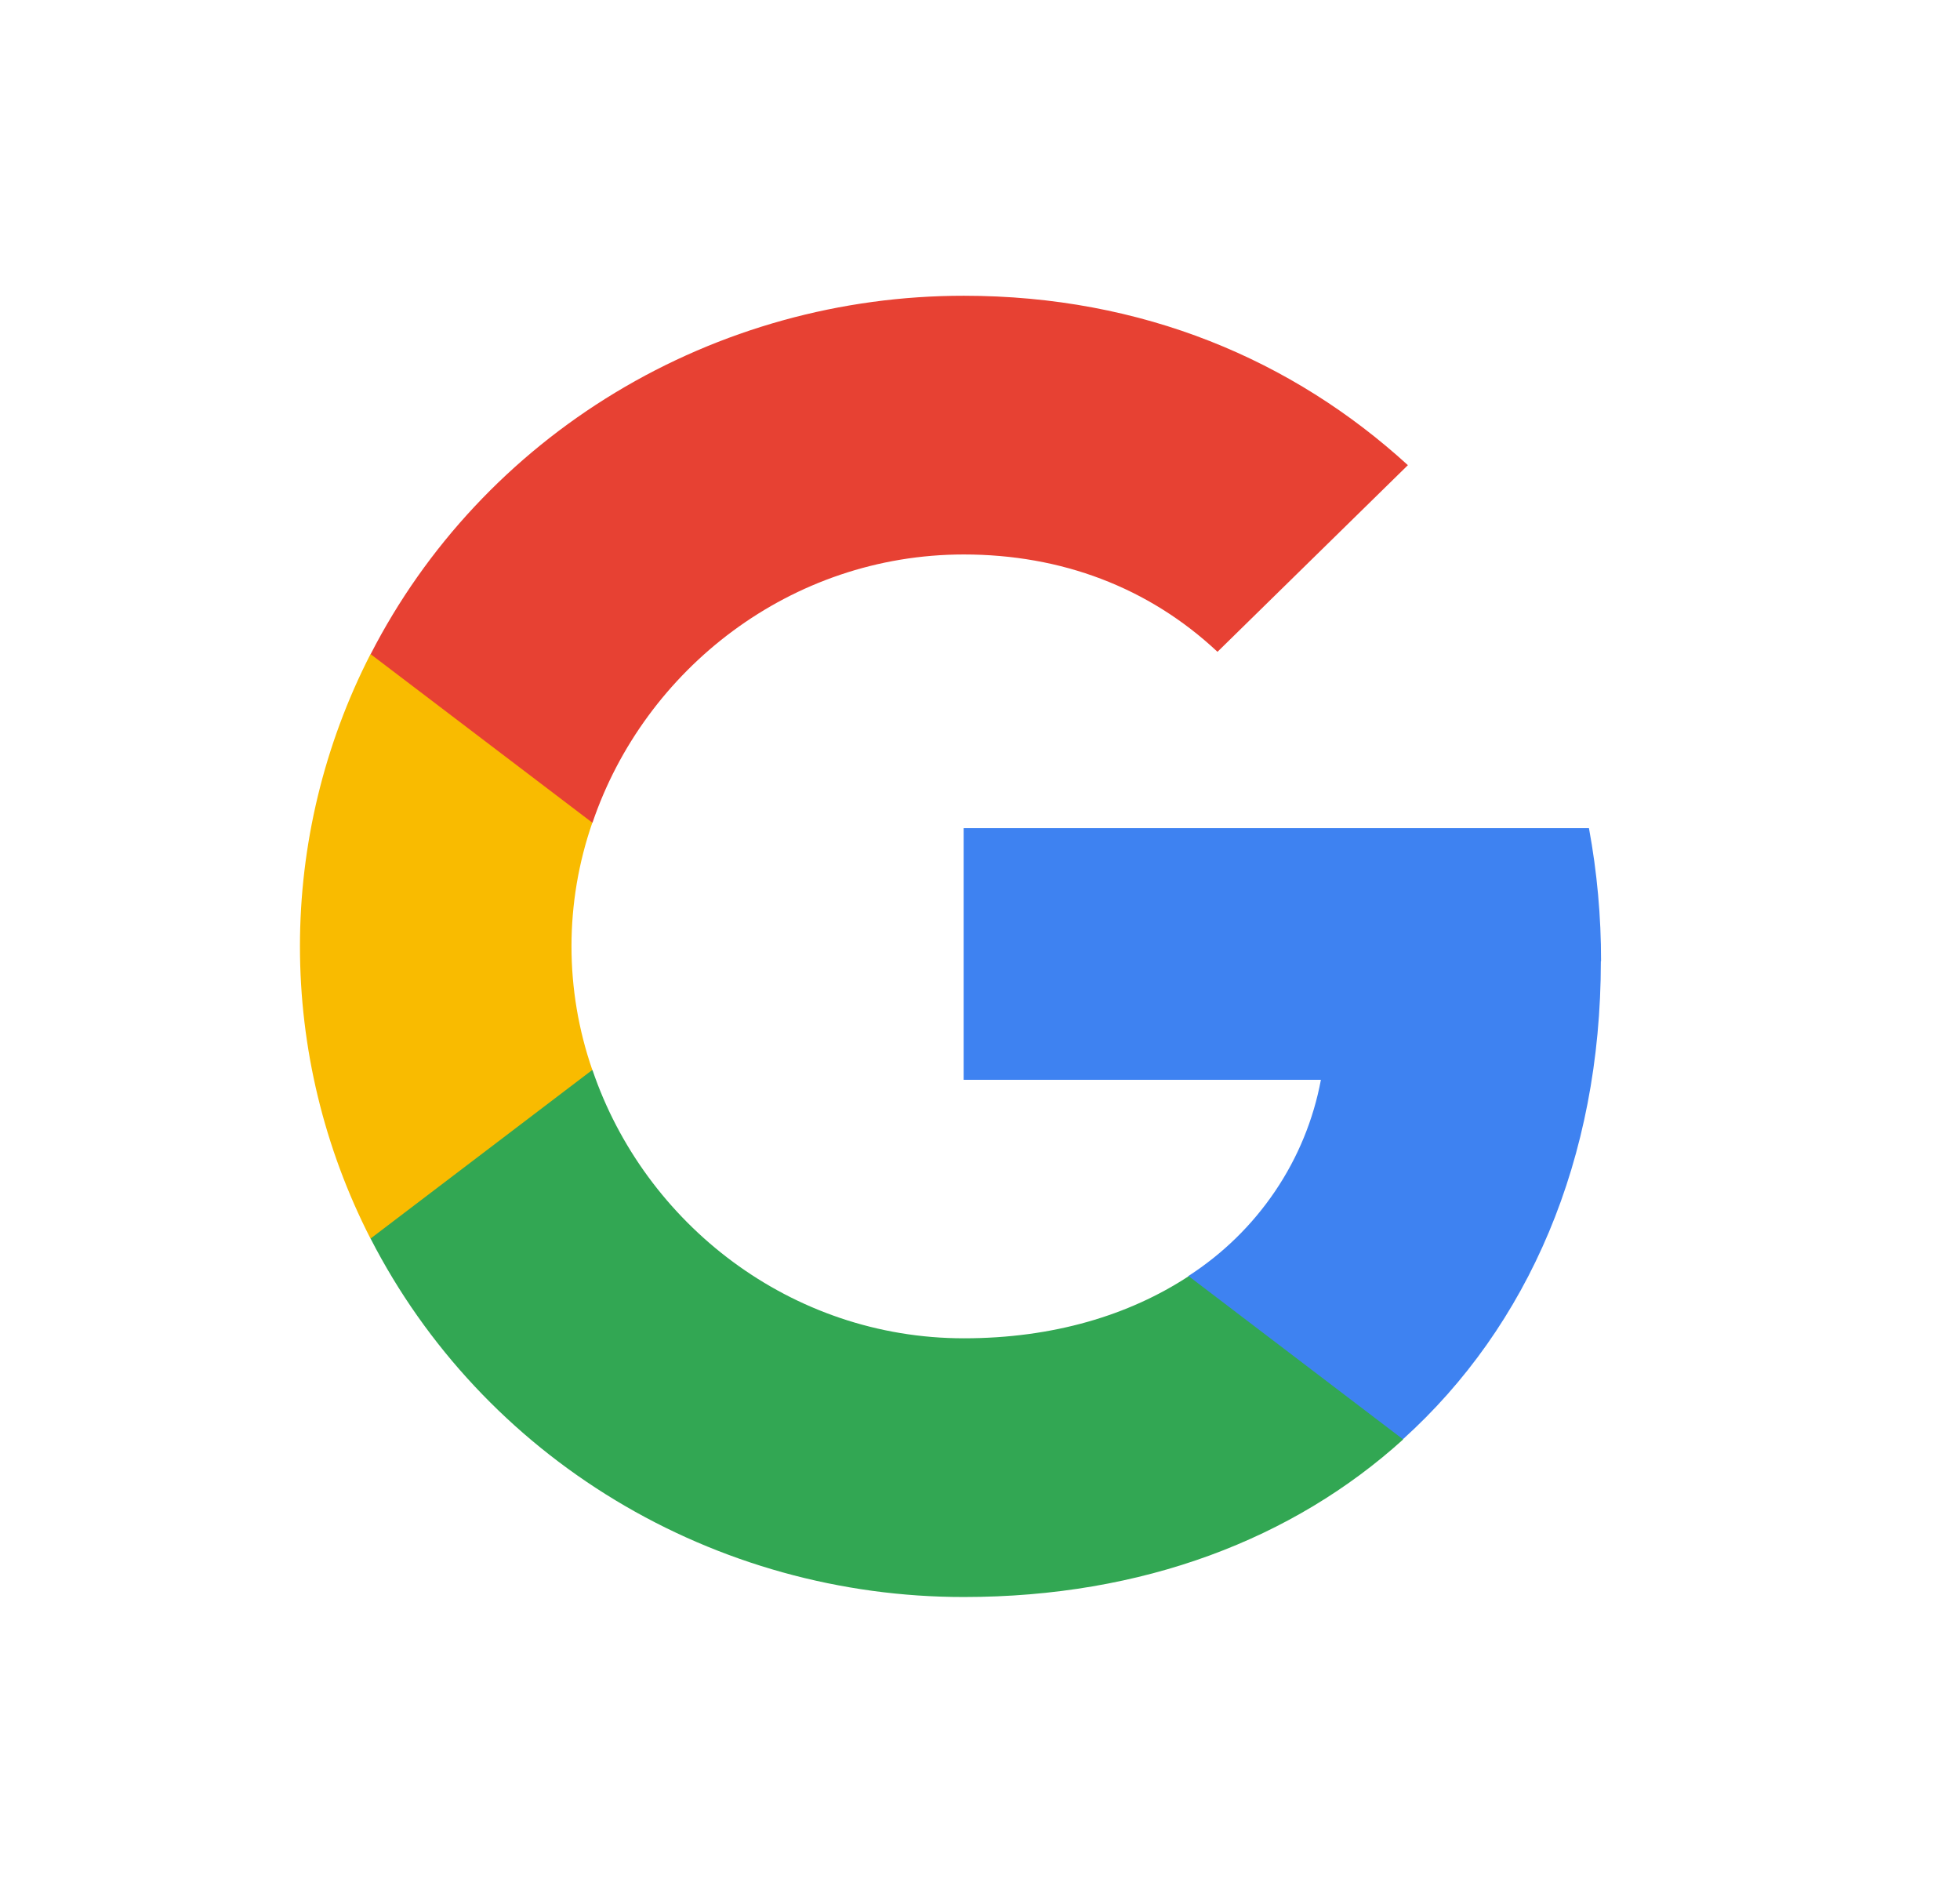 <svg width="29" height="28" viewBox="0 0 29 28" fill="none" xmlns="http://www.w3.org/2000/svg">
<g clip-path="url(#clip0_4839_23781)">
<path fill-rule="evenodd" clip-rule="evenodd" d="M23.689 14.219C23.69 13.559 23.63 12.9 23.51 12.25H14.258V15.973H19.544C19.434 16.561 19.204 17.122 18.867 17.62C18.53 18.119 18.094 18.546 17.584 18.875V21.29H20.758C22.615 19.614 23.686 17.146 23.686 14.218L23.689 14.219Z" fill="#3E82F1"/>
<path fill-rule="evenodd" clip-rule="evenodd" d="M14.261 23.624C16.913 23.624 19.137 22.763 20.761 21.293L17.588 18.878C16.708 19.455 15.583 19.797 14.261 19.797C11.703 19.797 9.538 18.103 8.766 15.828H5.484V18.323C6.302 19.917 7.556 21.257 9.106 22.193C10.656 23.129 12.441 23.625 14.261 23.624Z" fill="#32A753"/>
<path fill-rule="evenodd" clip-rule="evenodd" d="M8.764 15.827C8.353 14.641 8.353 13.356 8.764 12.17V9.676H5.482C4.795 11.017 4.438 12.498 4.438 13.999C4.438 15.5 4.795 16.98 5.482 18.322L8.764 15.827Z" fill="#F9BB00"/>
<path fill-rule="evenodd" clip-rule="evenodd" d="M14.259 8.202C15.702 8.202 16.996 8.688 18.014 9.642L20.831 6.881C19.13 5.328 16.907 4.375 14.261 4.375C12.441 4.374 10.656 4.87 9.106 5.806C7.556 6.742 6.302 8.082 5.484 9.677L8.766 12.171C9.538 9.896 11.703 8.202 14.261 8.202H14.259Z" fill="#E74133"/>
</g>
<defs>
<clipPath id="clip0_4839_23781">
<rect width="19.25" height="19.25" fill="white" transform="translate(4.438 4.375)"/>
</clipPath>
</defs>
</svg>
